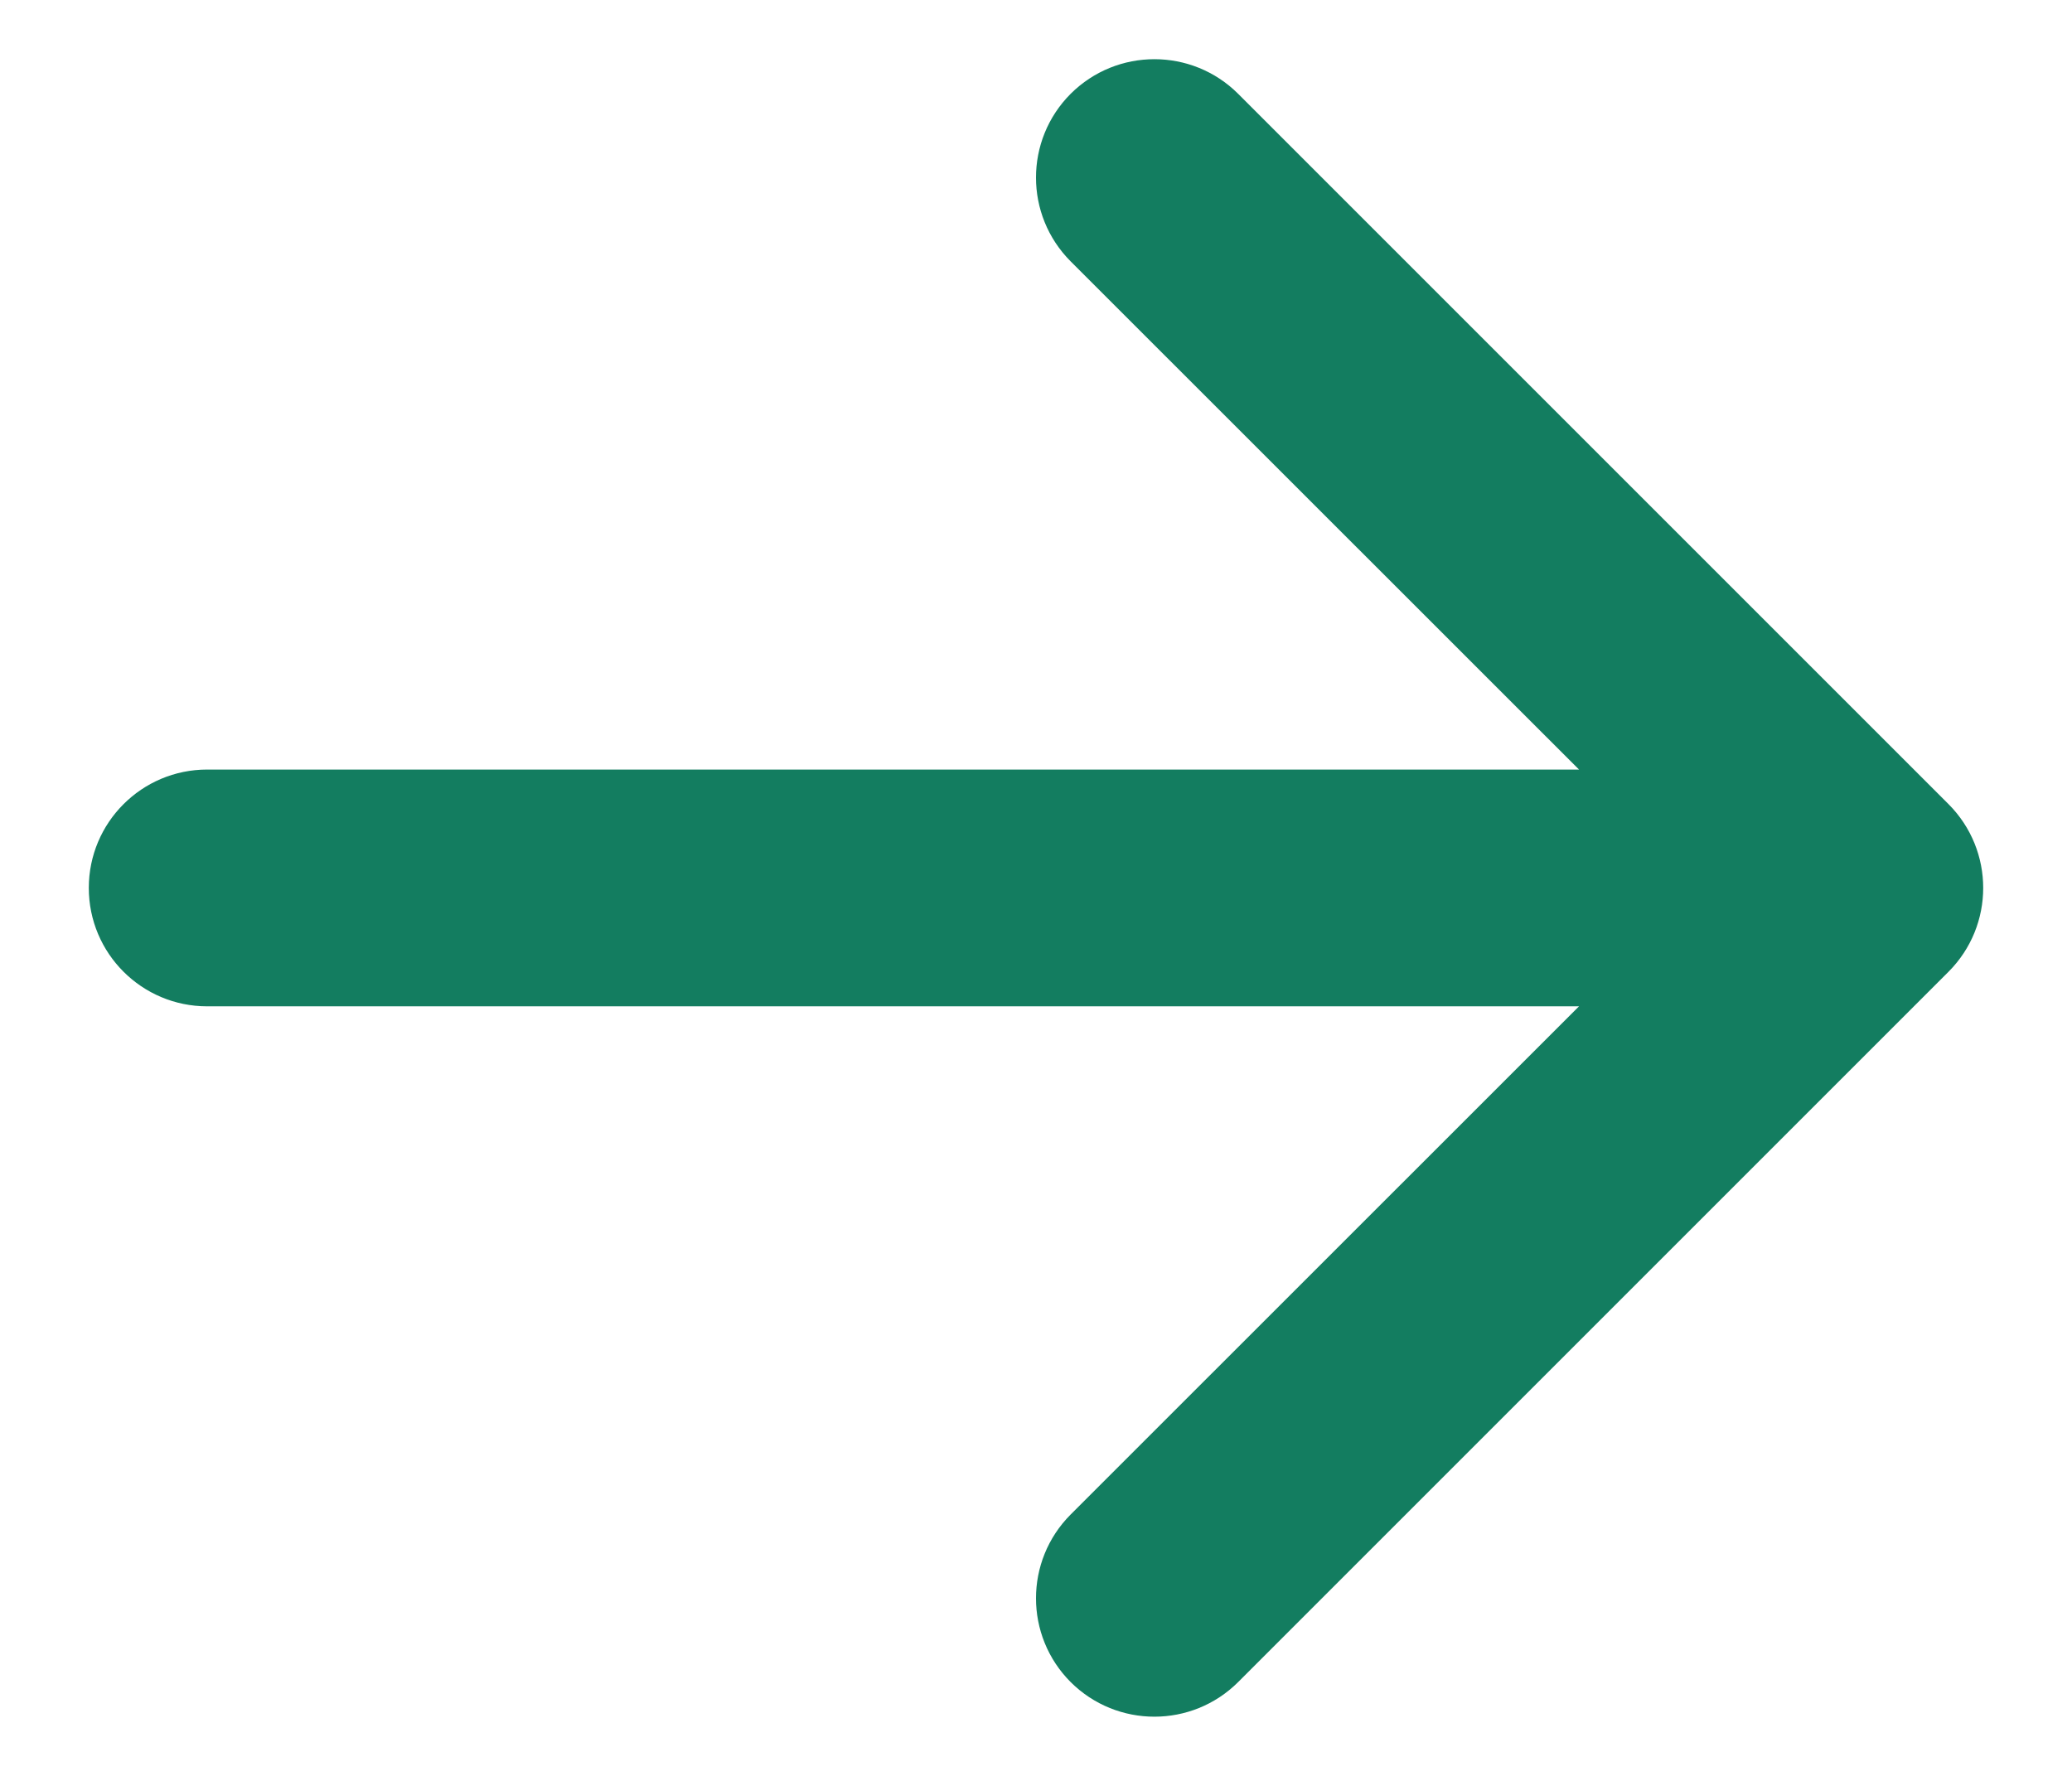 <svg width="14" height="12" viewBox="0 0 14 12" fill="none" xmlns="http://www.w3.org/2000/svg">
<path fill-rule="evenodd" clip-rule="evenodd" d="M7.234 0.634C7.547 0.322 8.053 0.322 8.366 0.634L13.166 5.434C13.478 5.747 13.478 6.253 13.166 6.566L8.366 11.366C8.053 11.678 7.547 11.678 7.234 11.366C6.922 11.053 6.922 10.547 7.234 10.234L10.669 6.8L1.4 6.8C0.958 6.8 0.6 6.442 0.6 6C0.6 5.558 0.958 5.2 1.4 5.2H10.669L7.234 1.766C6.922 1.453 6.922 0.947 7.234 0.634Z" fill="#137D60"/>
</svg>
